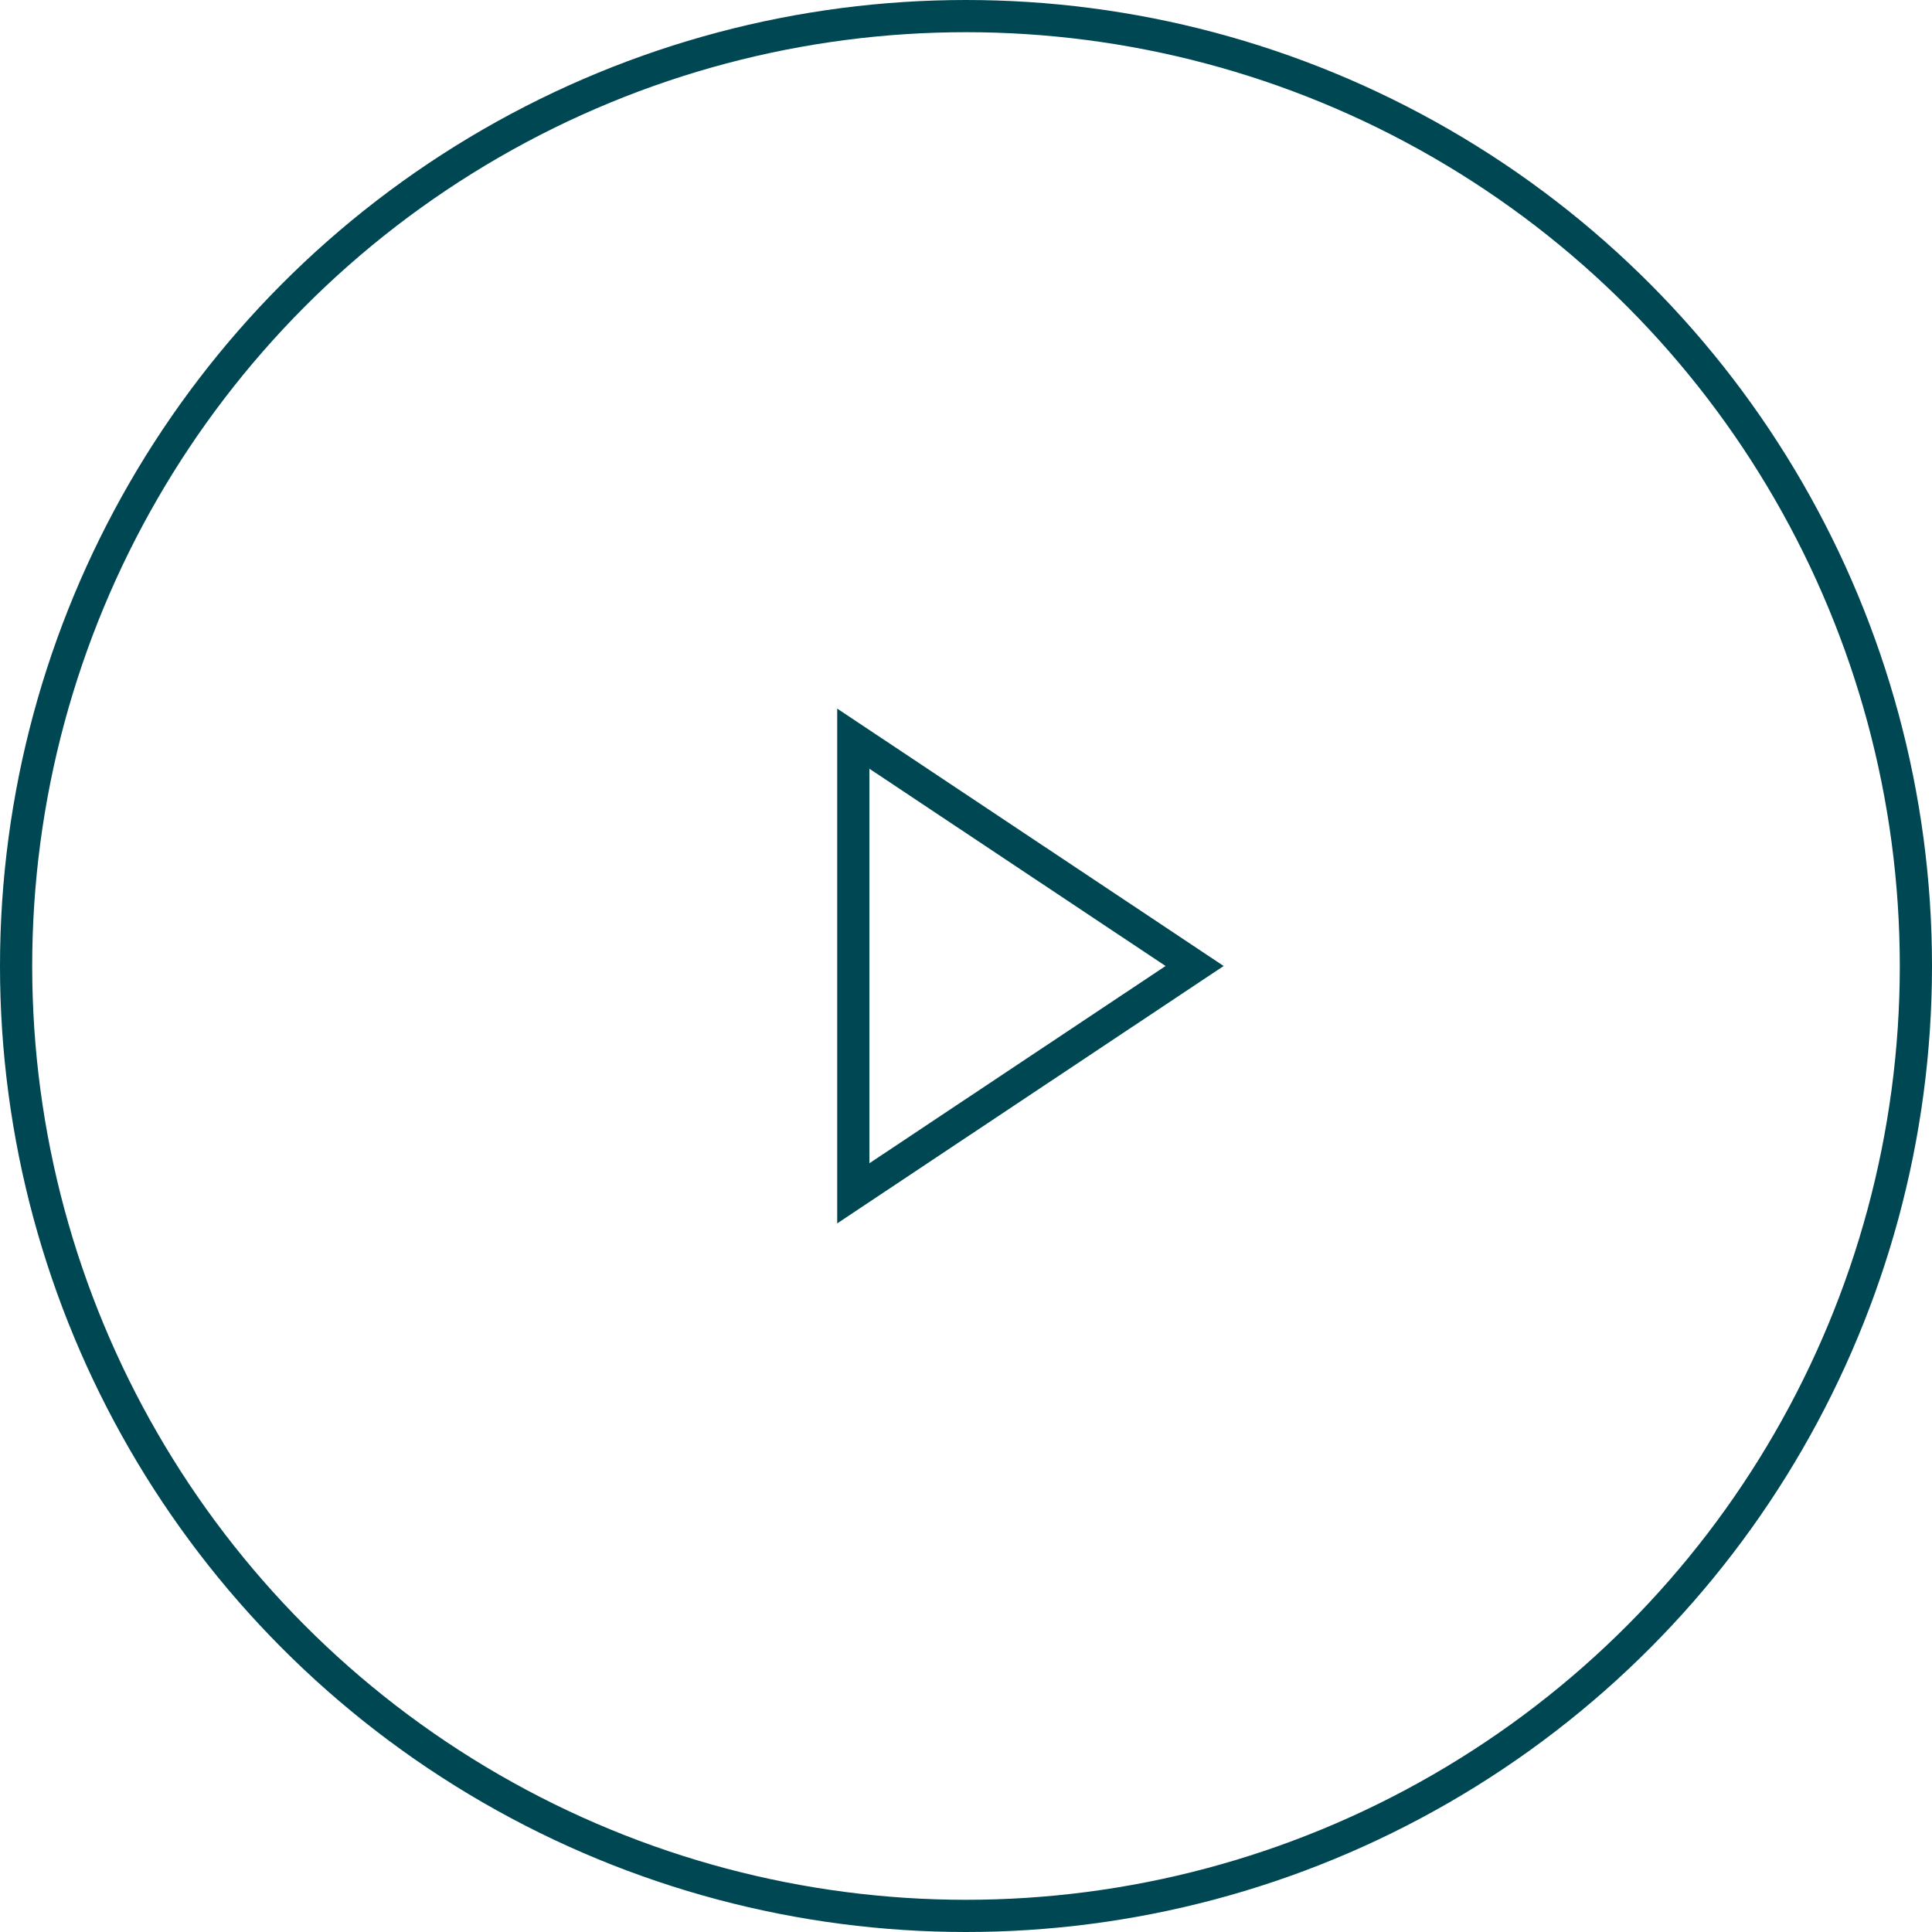 <svg xmlns="http://www.w3.org/2000/svg" viewBox="0 0 30 30"><title>right_btn</title><g id="Layer_2" data-name="Layer 2"><g id="Layer_1-2" data-name="Layer 1"><g id="_-" data-name="-"><g id="Desktop-HD-Copy"><g id="Agenda_Container" data-name="Agenda Container"><g id="Carousel"><g id="Carousel_Arrows_N" data-name="Carousel Arrows N"><g id="Group-2-Copy"><path id="Triangle-Copy" d="M18.55,15l-5.3-3.53v7.06Z" fill="none" stroke="#004754" stroke-width="0.5"/><circle id="Oval" cx="15" cy="15" r="14.75" fill="none" stroke="#004754" stroke-width="0.5"/></g></g></g></g></g></g></g></g></svg>